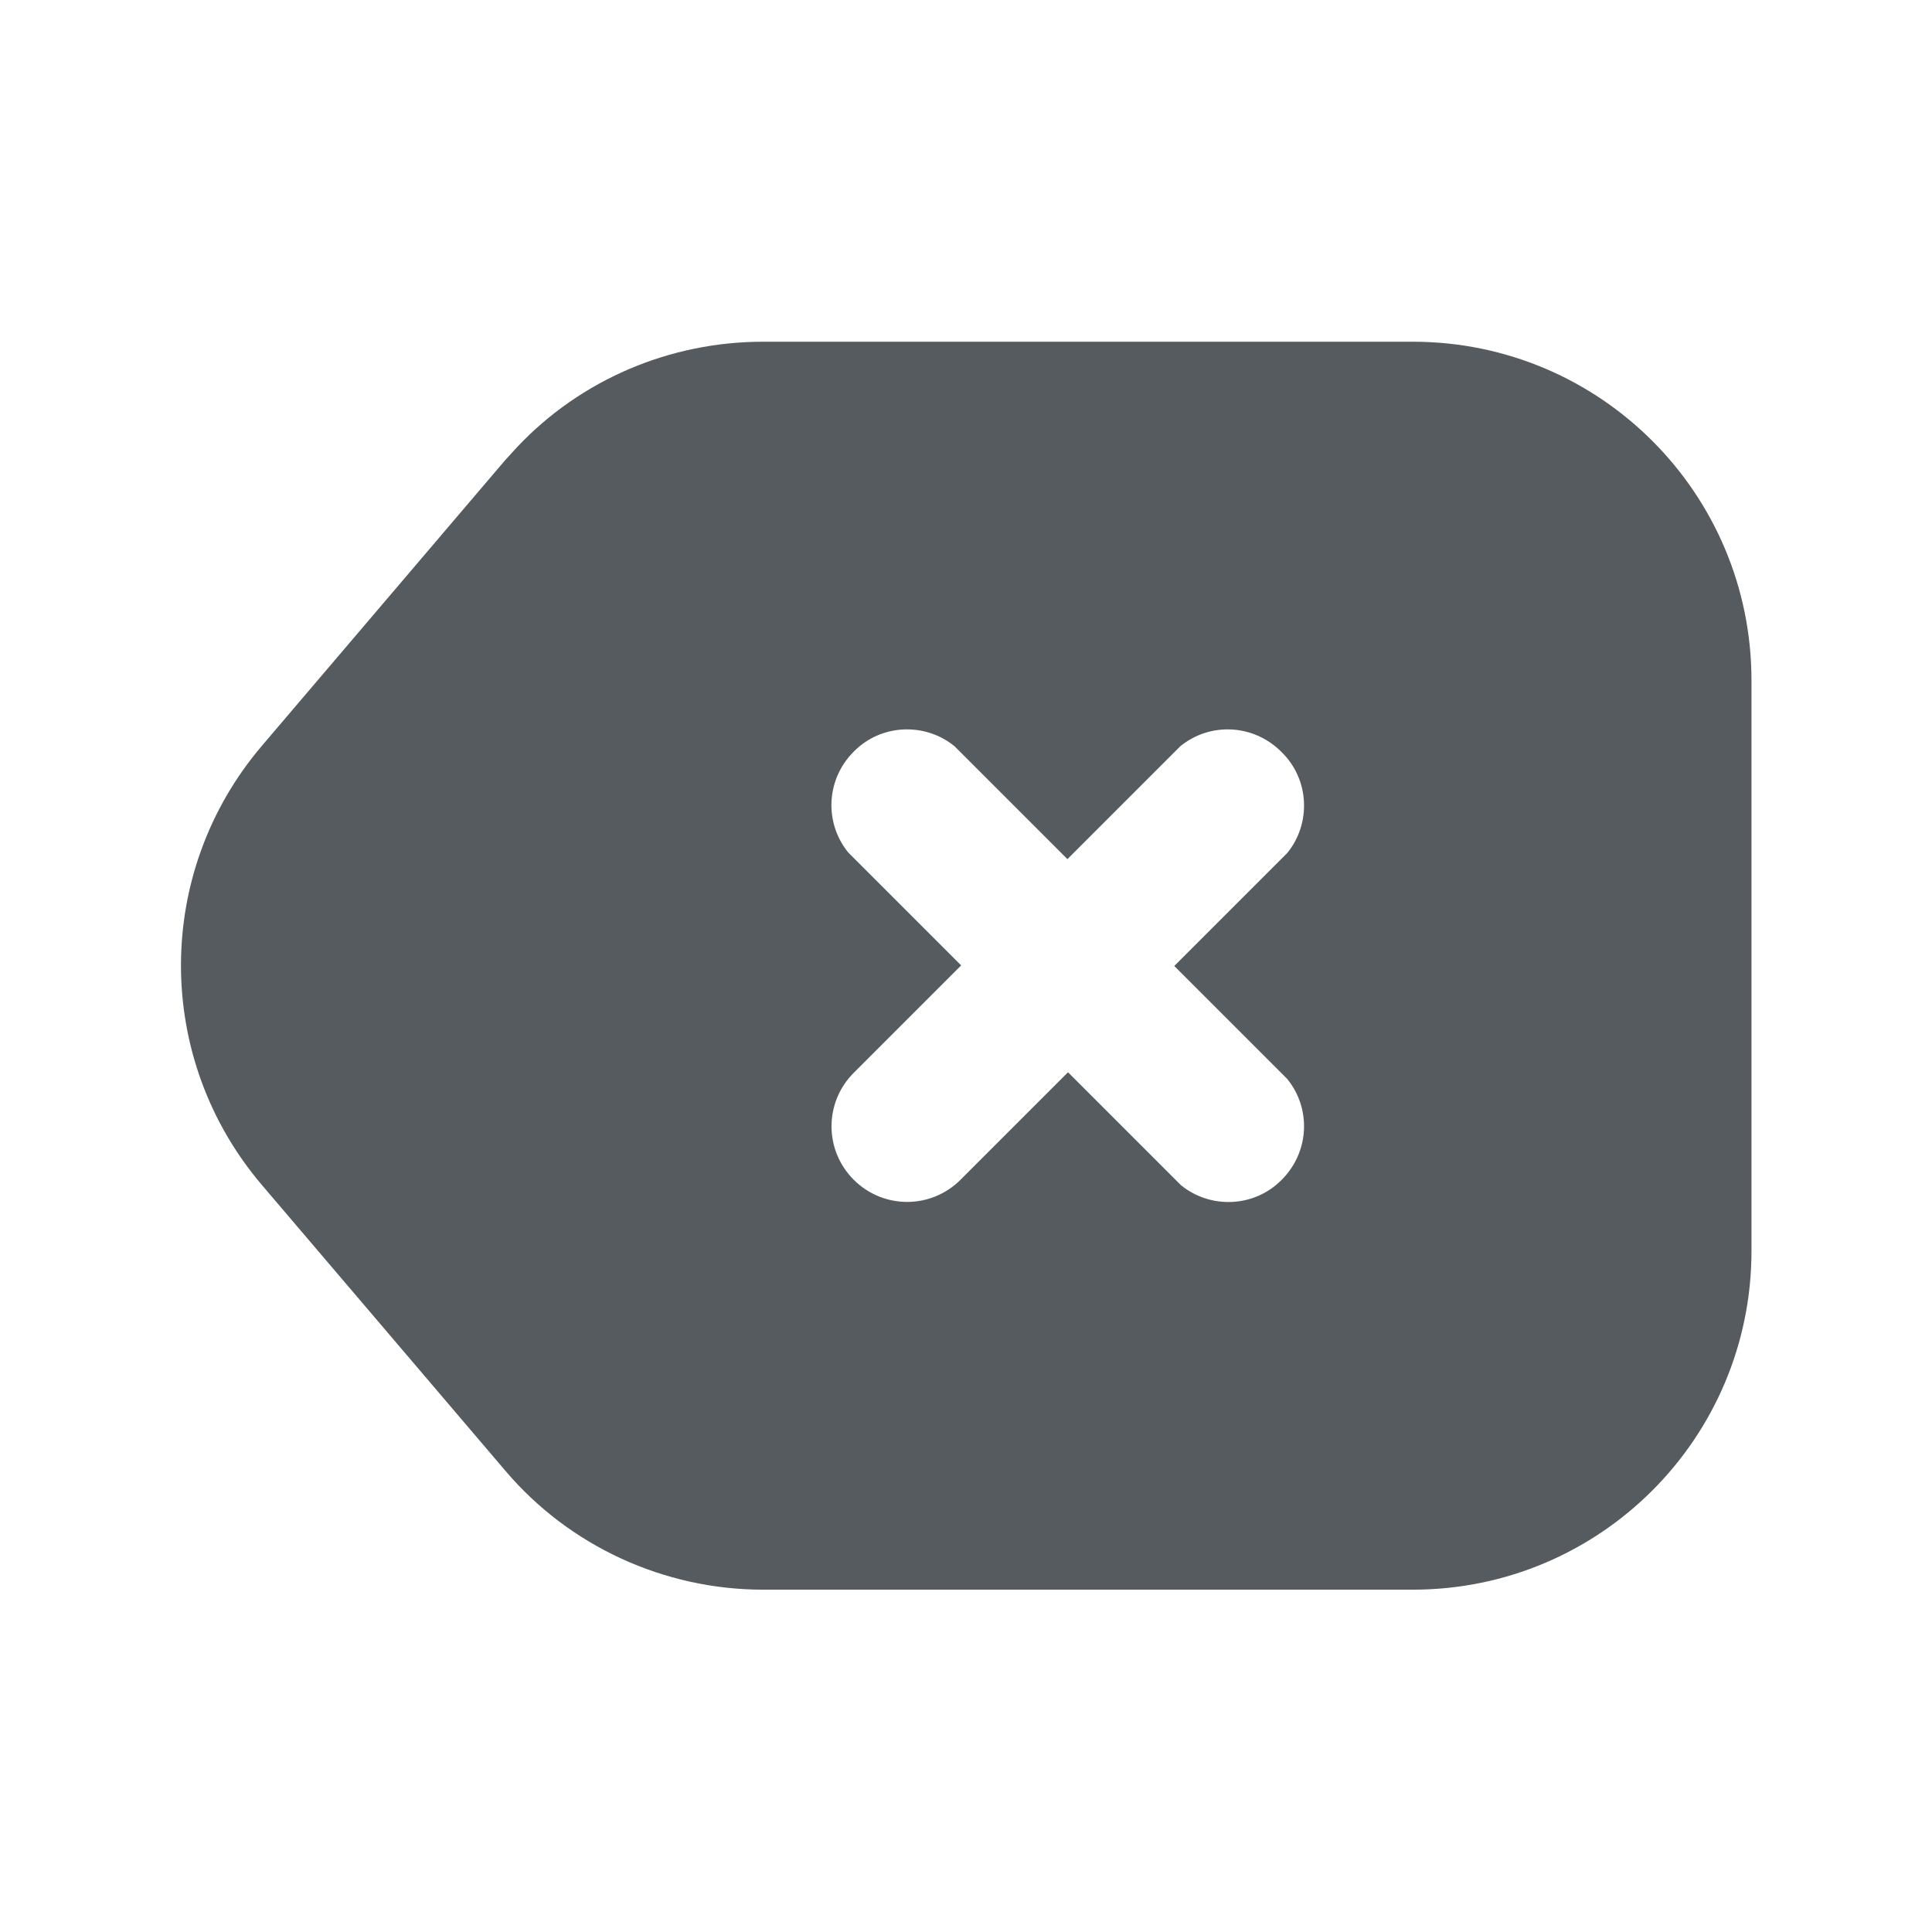 <svg width="32" height="32" viewBox="0 0 32 32" fill="none" xmlns="http://www.w3.org/2000/svg">
<path d="M23.4 5.66C26.5 5.66 29.01 8.17 29.01 11.27V20.72C29.01 23.82 26.5 26.33 23.4 26.33H12.64C11 26.33 9.43 25.61 8.37 24.36L4.34 19.63C2.55 17.53 2.55 14.45 4.34 12.35L8.36 7.63L8.57 7.4C9.62 6.29 11.09 5.66 12.64 5.66H23.4ZM21.22 12.45C20.76 11.99 20.04 11.96 19.55 12.36L19.46 12.45L17.68 14.23L15.9 12.45L15.81 12.36C15.32 11.96 14.59 11.99 14.14 12.45C13.68 12.91 13.65 13.63 14.05 14.12L14.14 14.21L15.92 15.99L14.14 17.77C13.65 18.26 13.65 19.05 14.14 19.54C14.63 20.03 15.42 20.03 15.91 19.54L17.69 17.76L19.47 19.54L19.56 19.63C20.05 20.03 20.78 20 21.23 19.54C21.69 19.08 21.72 18.36 21.32 17.87L21.23 17.78L19.45 16L21.23 14.22L21.32 14.13C21.72 13.64 21.69 12.91 21.23 12.46L21.22 12.45Z" fill="#565B5F"/>
</svg>
